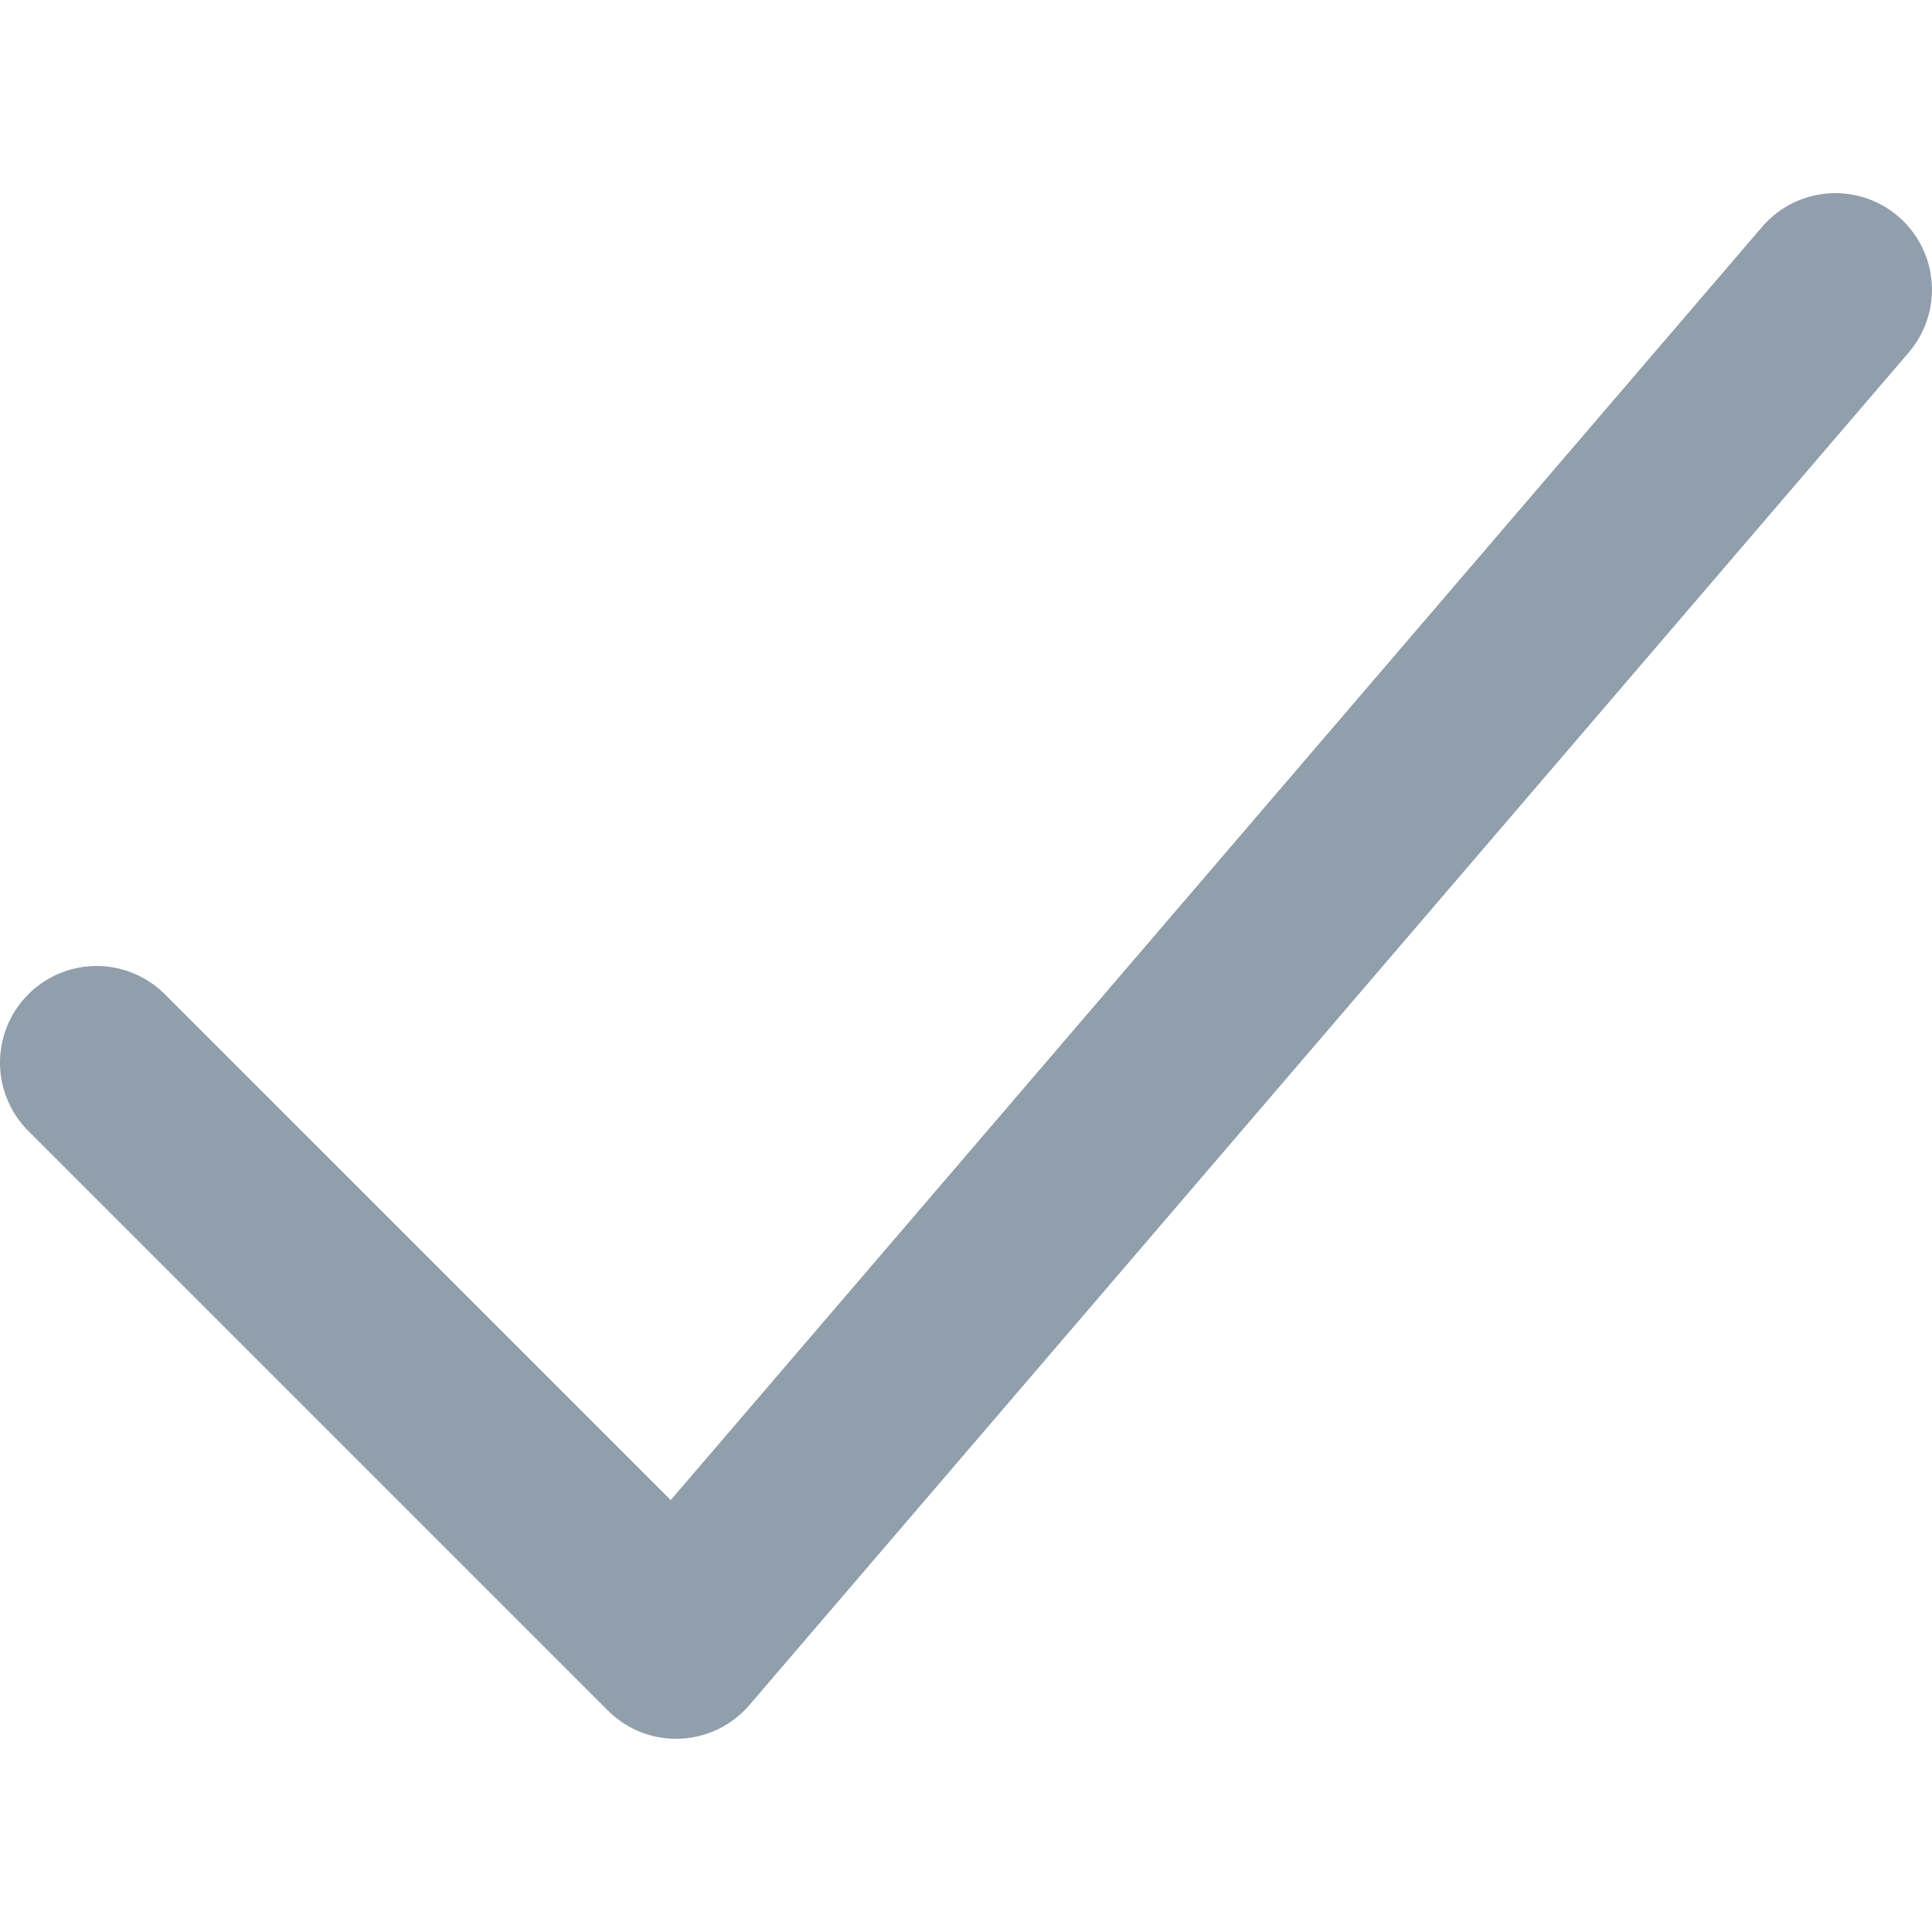 <svg xmlns="http://www.w3.org/2000/svg" viewBox="0 0 20 20"><path fill="#919EAB" d="M7 18a.997.997 0 0 1-.707-.293l-6-6a.999.999 0 1 1 1.414-1.414l5.236 5.236 11.298-13.18a.999.999 0 1 1 1.518 1.3l-12 14a1 1 0 0 1-.721.35H7"/></svg>
